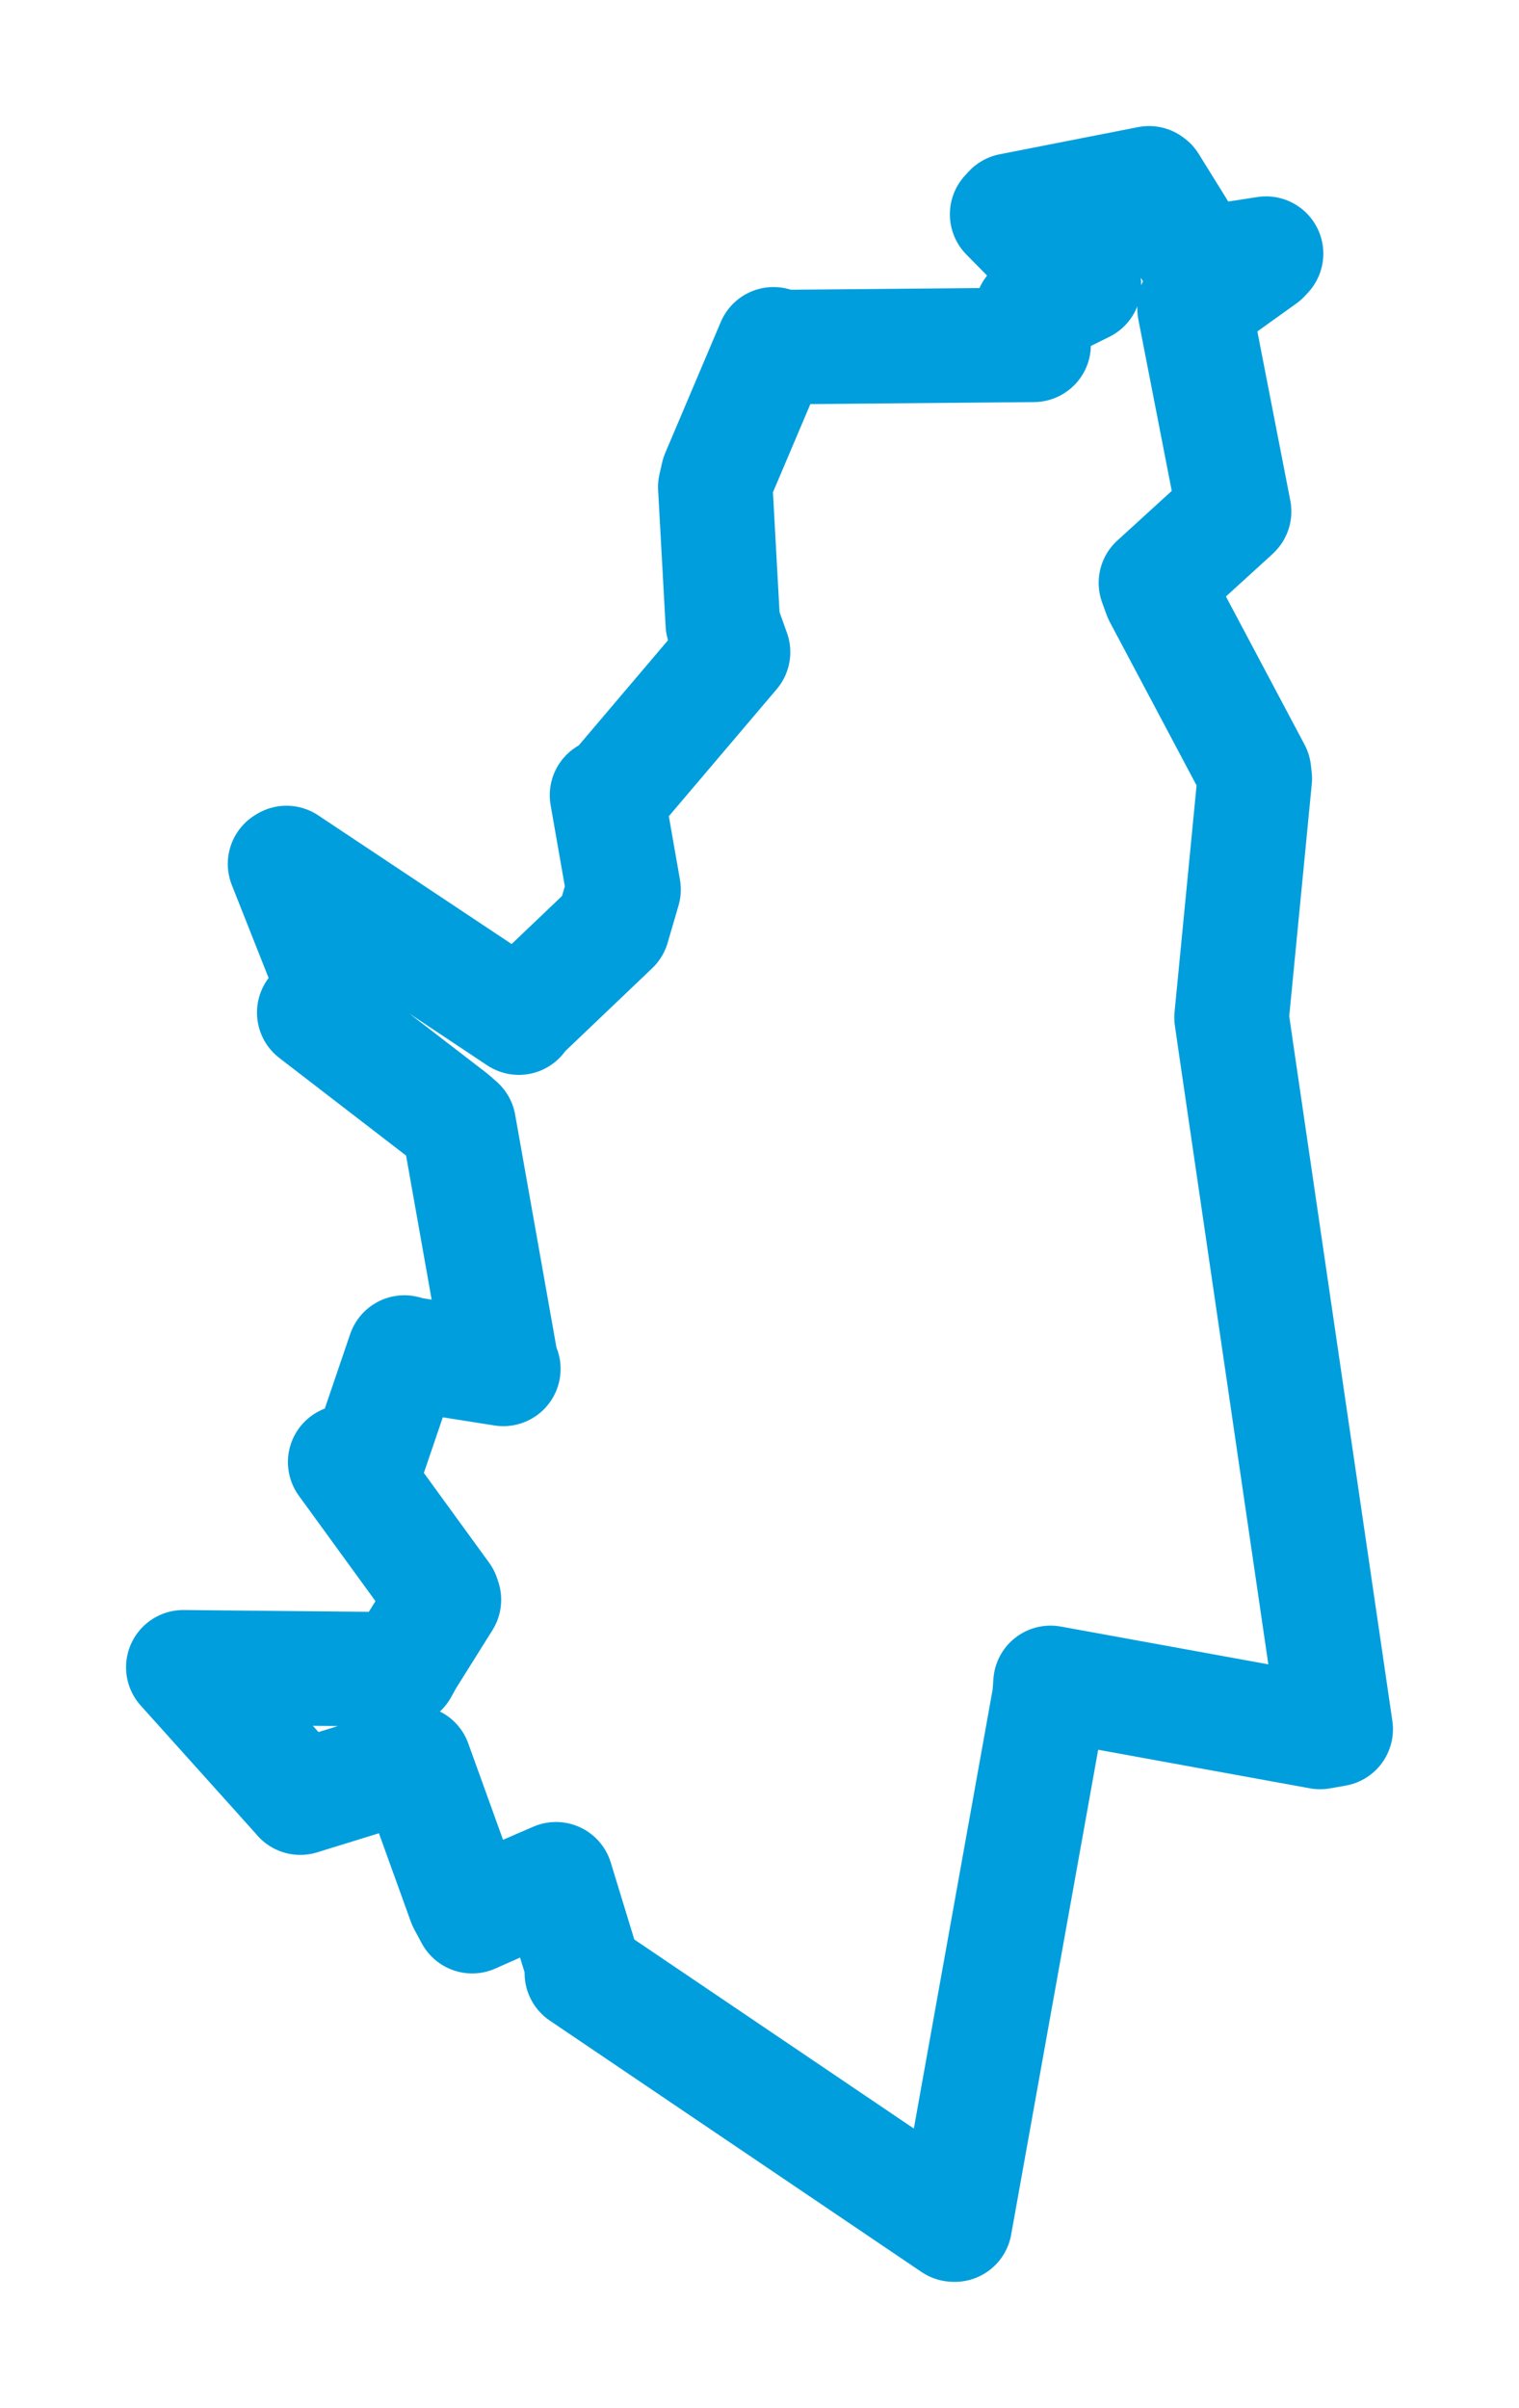 <svg viewBox="0 0 66.729 105.775" width="66.729" height="105.775" xmlns="http://www.w3.org/2000/svg">
  <title>Broumov, okres Náchod, Královéhradecký kraj, Severovýchod, Česko</title>
  <desc>Geojson of Broumov, okres Náchod, Královéhradecký kraj, Severovýchod, Česko</desc>
  <polygon points="8.053,73.241 13.147,78.911 13.191,78.966 17.534,77.624 18.203,77.435 20.415,83.565 20.743,84.174 23.223,83.072 24.425,82.553 25.611,86.432 25.561,86.677 41.89,97.72 41.943,97.723 46.104,74.537 46.149,73.926 57.99,76.082 58.677,75.961 54.323,46.223 54.102,44.697 55.122,34.196 55.086,33.888 50.976,26.146 50.779,25.603 54.169,22.512 54.213,22.468 52.478,13.56 52.482,13.437 55.481,11.289 55.617,11.142 52.812,11.576 52.667,11.548 50.521,8.086 50.477,8.053 44.398,9.246 44.243,9.414 47.047,12.265 47.619,12.541 45.327,13.676 45.406,15.148 34.443,15.246 33.98,15.125 31.539,20.881 31.423,21.392 31.753,27.393 32.202,28.646 27.004,34.77 26.666,34.933 27.392,39.076 26.914,40.713 22.944,44.499 22.792,44.702 12.584,37.91 12.522,37.95 14.773,43.636 13.805,44.481 19.841,49.129 20.153,49.403 22.039,60.033 22.111,60.133 18.054,59.493 17.764,59.415 16.031,64.502 15.164,64.227 19.452,70.126 19.501,70.275 17.859,72.896 17.618,73.334 8.053,73.241" stroke="#009edd" stroke-width="5.031px" fill="none" stroke-linejoin="round" vector-effect="non-scaling-stroke"></polygon>
</svg>